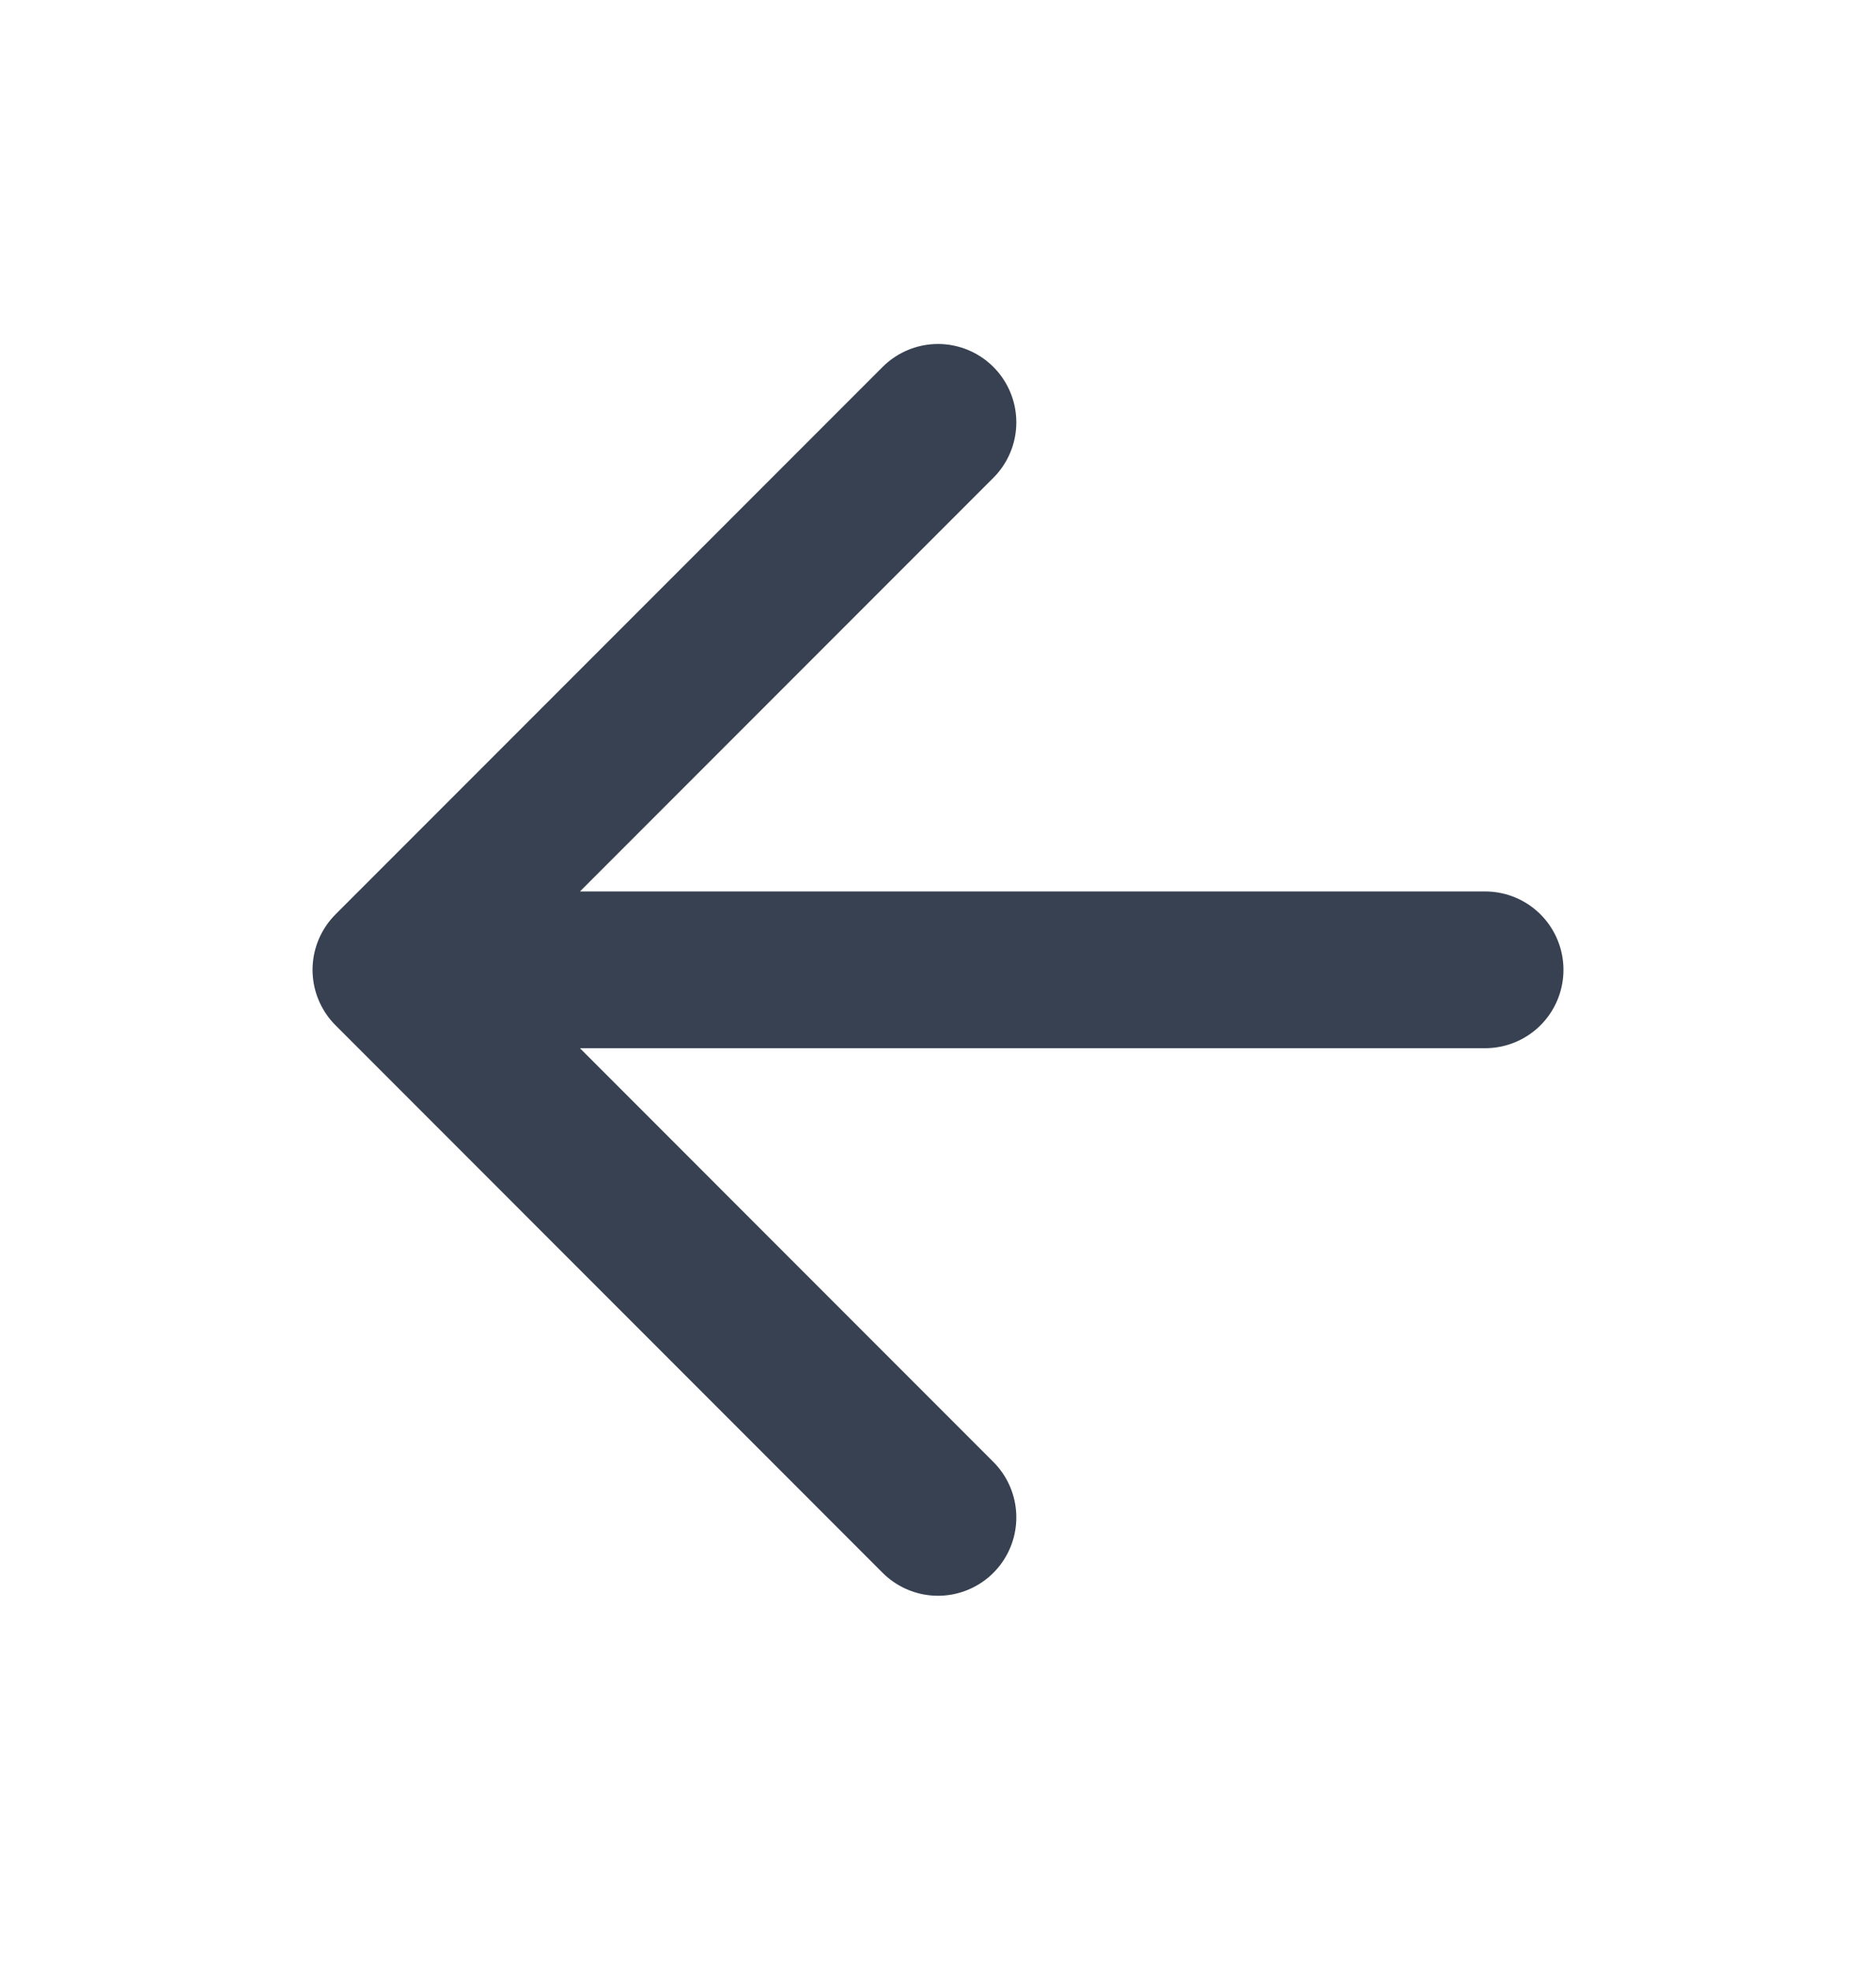 <svg width="20" height="21" viewBox="0 0 20 21" fill="none" xmlns="http://www.w3.org/2000/svg">
<path d="M15.833 10.333H4.167M4.167 10.333L10 16.167M4.167 10.333L10 4.5" stroke="#374151" stroke-width="1.67" stroke-linecap="round" stroke-linejoin="round"/>
</svg>
